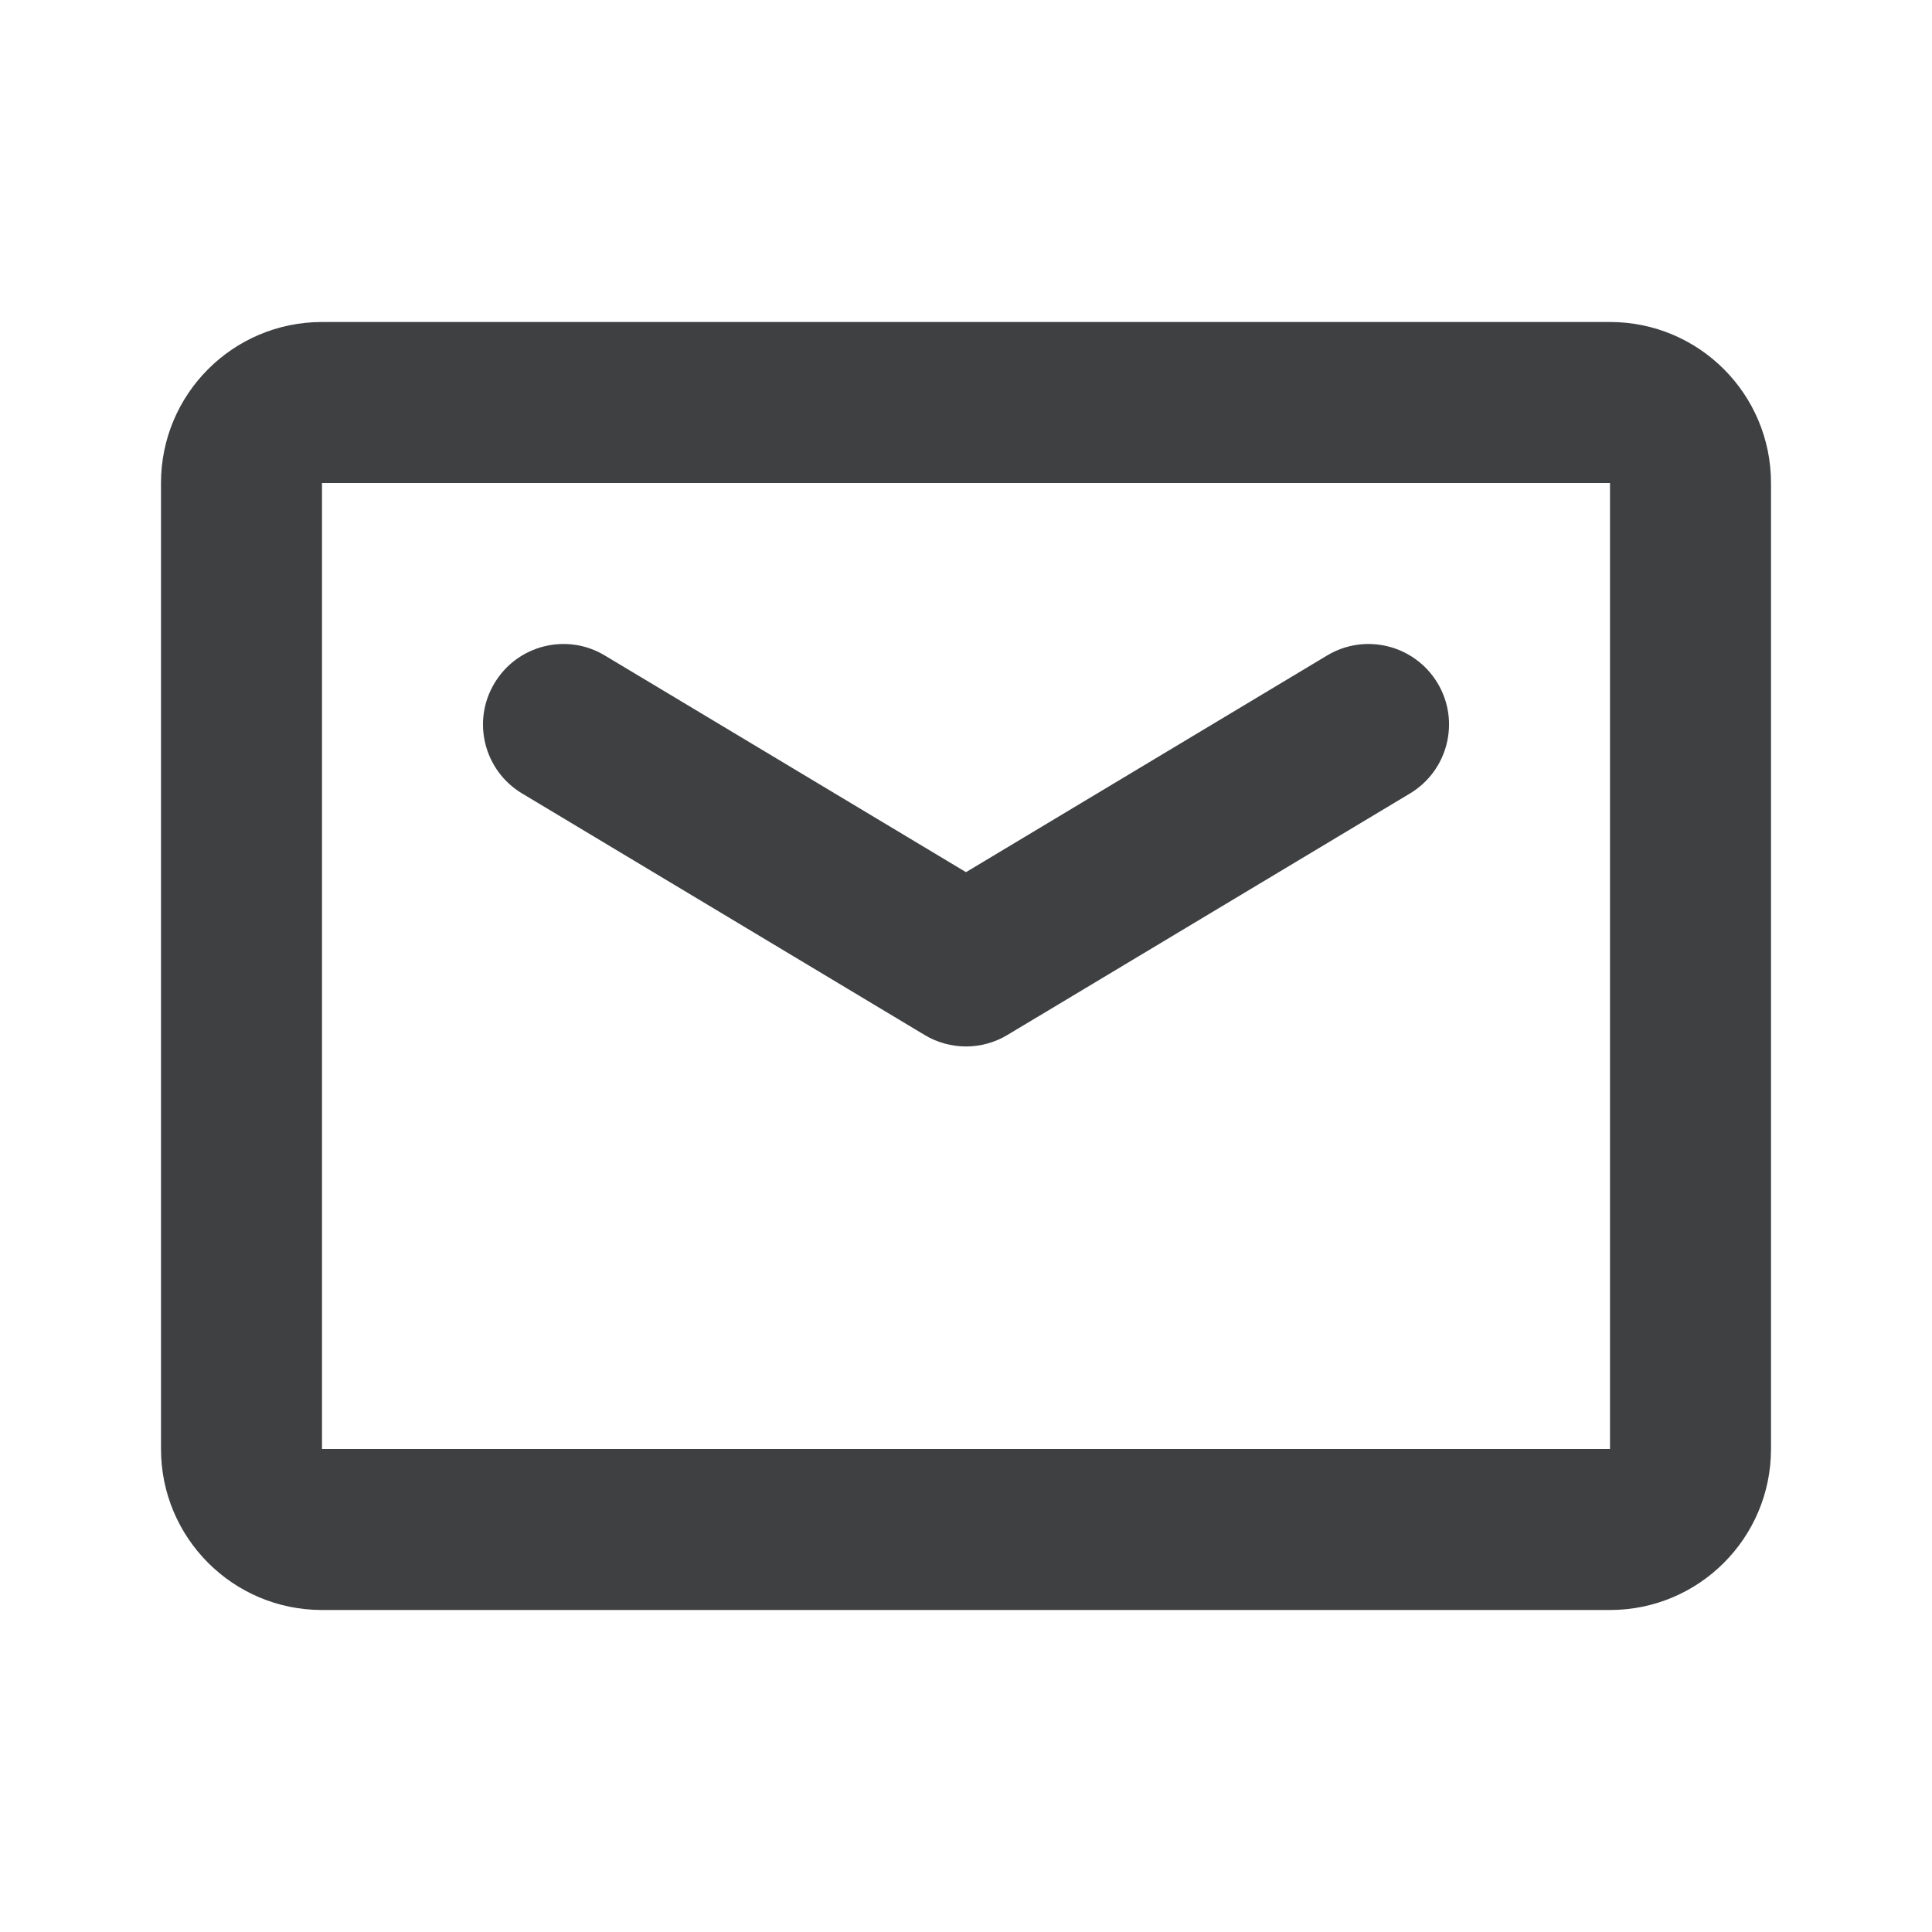 <svg width="24" height="24" viewBox="0 0 24 24" fill="none" xmlns="http://www.w3.org/2000/svg">
<path fill-rule="evenodd" clip-rule="evenodd" d="M4 4H20C21.105 4 22 4.895 22 6V18C22 19.105 21.105 20 20 20H4C2.895 20 2 19.105 2 18V6C2 4.895 2.895 4 4 4ZM4 6V18H20V6H4ZM7.514 8.143L12 10.834L16.485 8.143C16.959 7.858 17.573 8.012 17.858 8.486C18.142 8.959 17.988 9.573 17.515 9.857L12.514 12.857C12.198 13.047 11.802 13.047 11.486 12.857L6.486 9.857C6.012 9.573 5.858 8.959 6.143 8.486C6.427 8.012 7.041 7.858 7.514 8.143Z" fill="#3E4042"/>
</svg>
